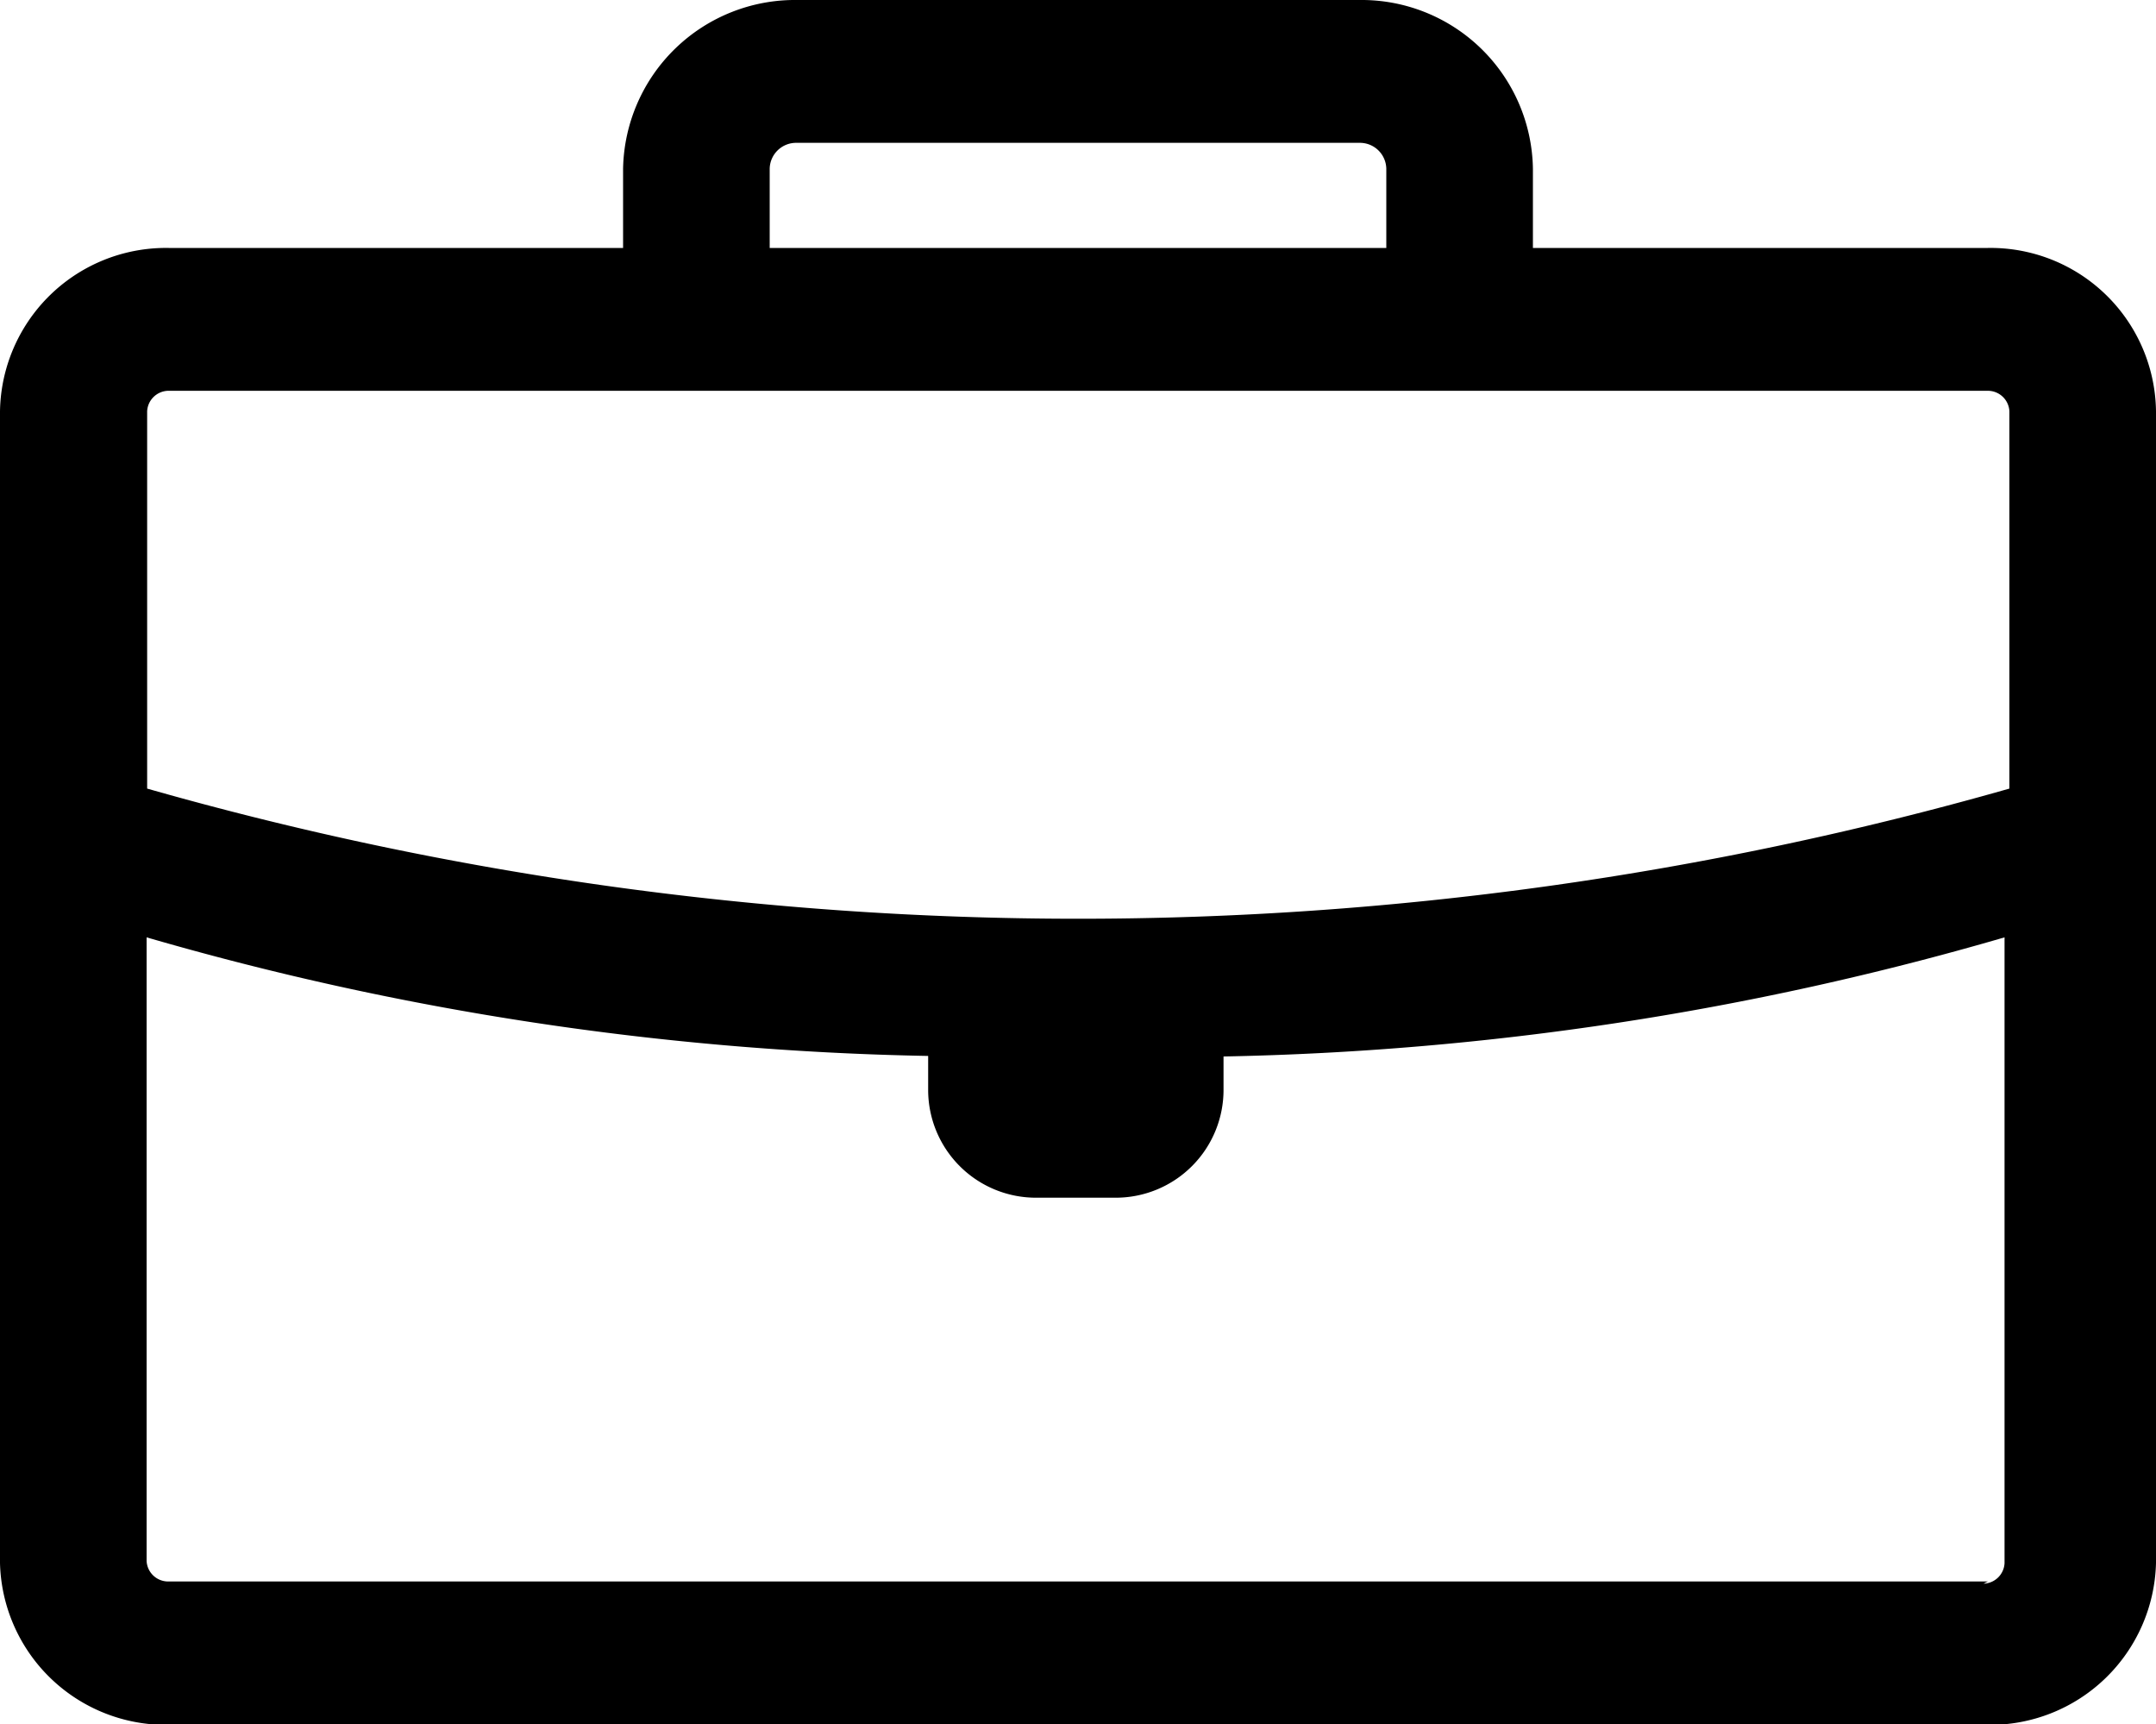 <svg xmlns="http://www.w3.org/2000/svg" viewBox="0 0 40 31.99"><g data-name="Layer 2"><g><path d="M36.88,4.6H28.44V3.13A3.18,3.18,0,0,0,25.22,0H14.79a3.19,3.19,0,0,0-3.23,3.13V4.6H3.13A3.08,3.08,0,0,0,0,7.63H0V29a3.08,3.08,0,0,0,3.12,3H36.88A3.08,3.08,0,0,0,40,29V7.63A3.07,3.07,0,0,0,36.88,4.6ZM14.28,3.13a.49.49,0,0,1,.5-.48H25.22a.49.49,0,0,1,.5.48V4.6H14.28ZM3.12,7.25H36.88a.4.4,0,0,1,.4.38v7a63,63,0,0,1-34.55,0v-7a.4.4,0,0,1,.39-.38ZM36.88,29.34H3.12a.4.4,0,0,1-.4-.38V17.39a55.65,55.65,0,0,0,14.5,2.2v.63a2,2,0,0,0,2,2h1.48a2,2,0,0,0,2-2V19.6a55.52,55.52,0,0,0,14.49-2.21V29a.4.4,0,0,1-.39.38Z"/></g></g></svg>